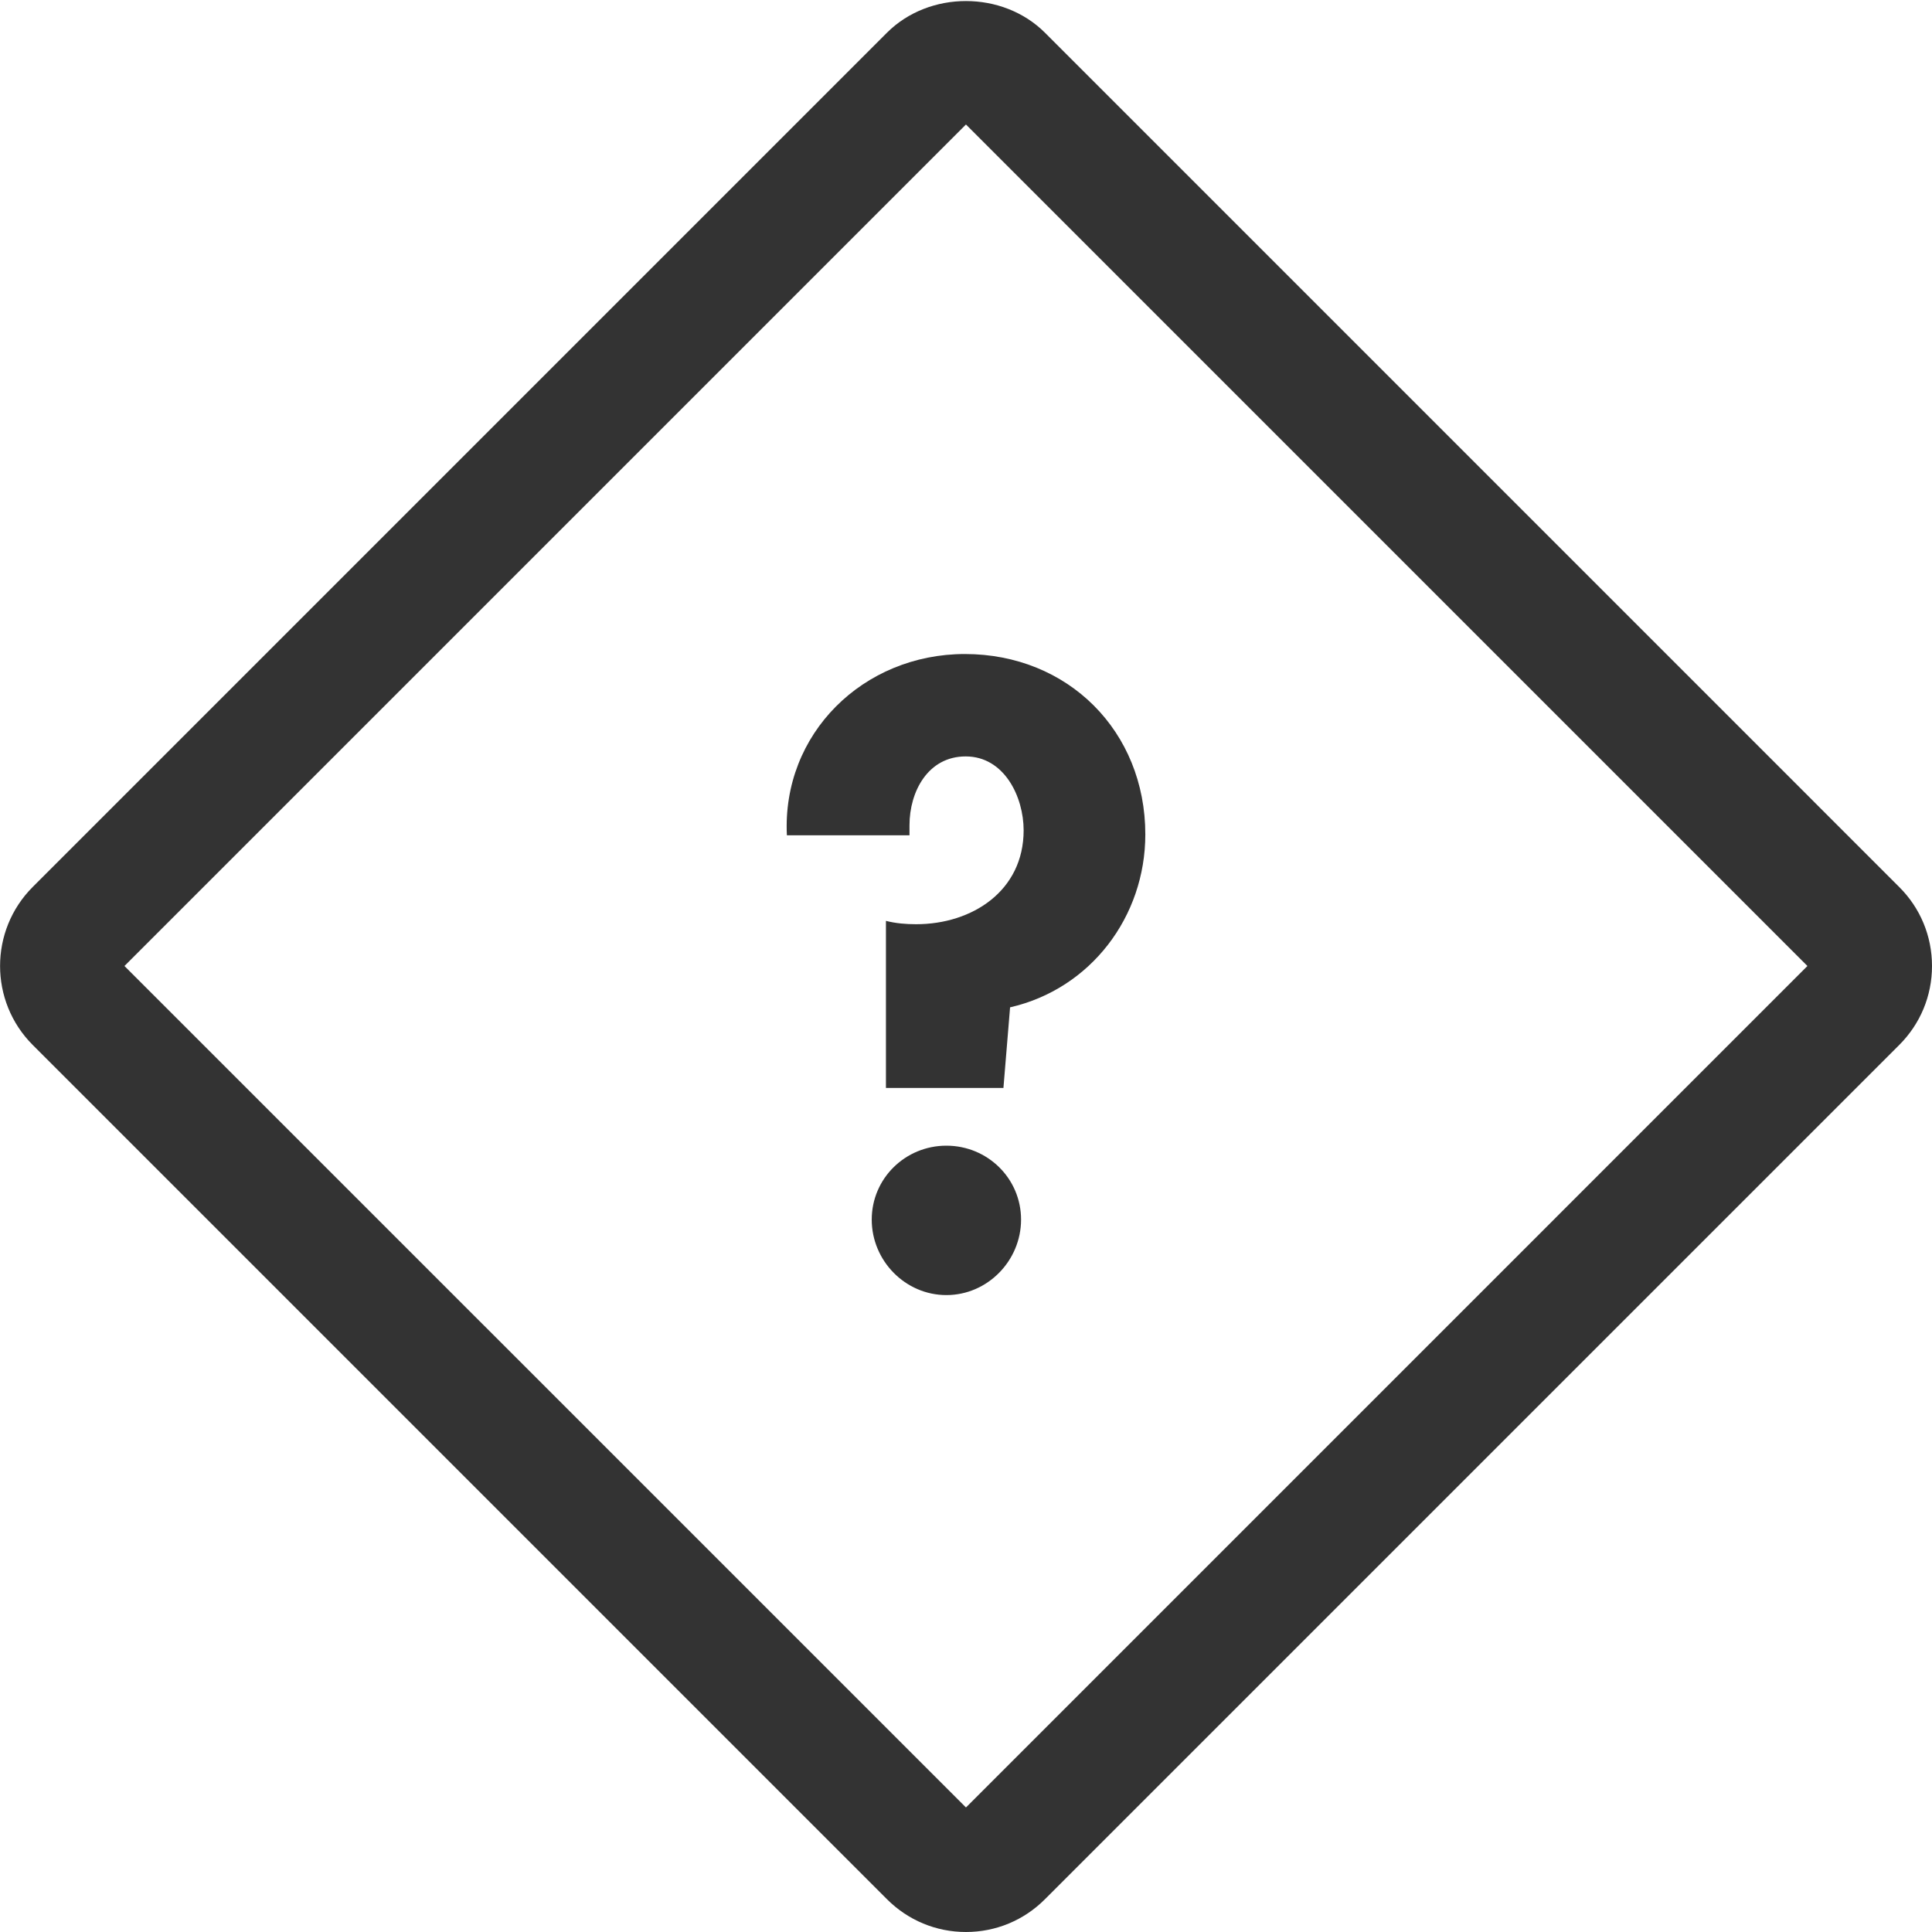 <?xml version="1.0" encoding="utf-8"?>
<!-- Generator: Adobe Illustrator 16.0.0, SVG Export Plug-In . SVG Version: 6.00 Build 0)  -->
<!DOCTYPE svg PUBLIC "-//W3C//DTD SVG 1.1//EN" "http://www.w3.org/Graphics/SVG/1.1/DTD/svg11.dtd">
<svg version="1.1" id="Layer_1" xmlns="http://www.w3.org/2000/svg" xmlns:xlink="http://www.w3.org/1999/xlink" x="0px" y="0px"
	 width="48px" height="48px" viewBox="0 0 48 48" enable-background="new 0 0 48 48" xml:space="preserve">
<g>
	<g>
		<path fill="#333333" d="M23.999,48c-0.743,0-1.441-0.291-1.967-0.819L0.814,25.963c-1.083-1.083-1.083-2.845,0-3.928L22.035,0.814
			c1.051-1.051,2.877-1.05,3.928,0l21.221,21.222C47.709,22.558,48,23.256,48,24s-0.291,1.441-0.819,1.967L25.963,47.184
			C25.44,47.709,24.742,48,23.999,48z M3.092,24l20.907,20.906L44.905,24L23.999,3.093L3.092,24z"/>
	</g>
</g>
<g>
	<path fill="#333333" d="M22.011,22.879c0.25,0.063,0.5,0.083,0.75,0.083c1.398,0,2.671-0.832,2.671-2.333
		c0-0.835-0.482-1.836-1.44-1.836c-0.938,0-1.396,0.876-1.396,1.709v0.251H19.55c-0.125-2.524,1.897-4.504,4.421-4.504
		c2.565,0,4.484,1.919,4.484,4.482c0,2.043-1.357,3.837-3.36,4.296L24.93,27.03h-2.919V22.879z M25.368,30.301
		c0,1.02-0.833,1.875-1.855,1.875c-1.023,0-1.855-0.854-1.855-1.875c0-1.022,0.832-1.837,1.855-1.837
		C24.535,28.464,25.368,29.278,25.368,30.301z"/>
</g>
</svg>
